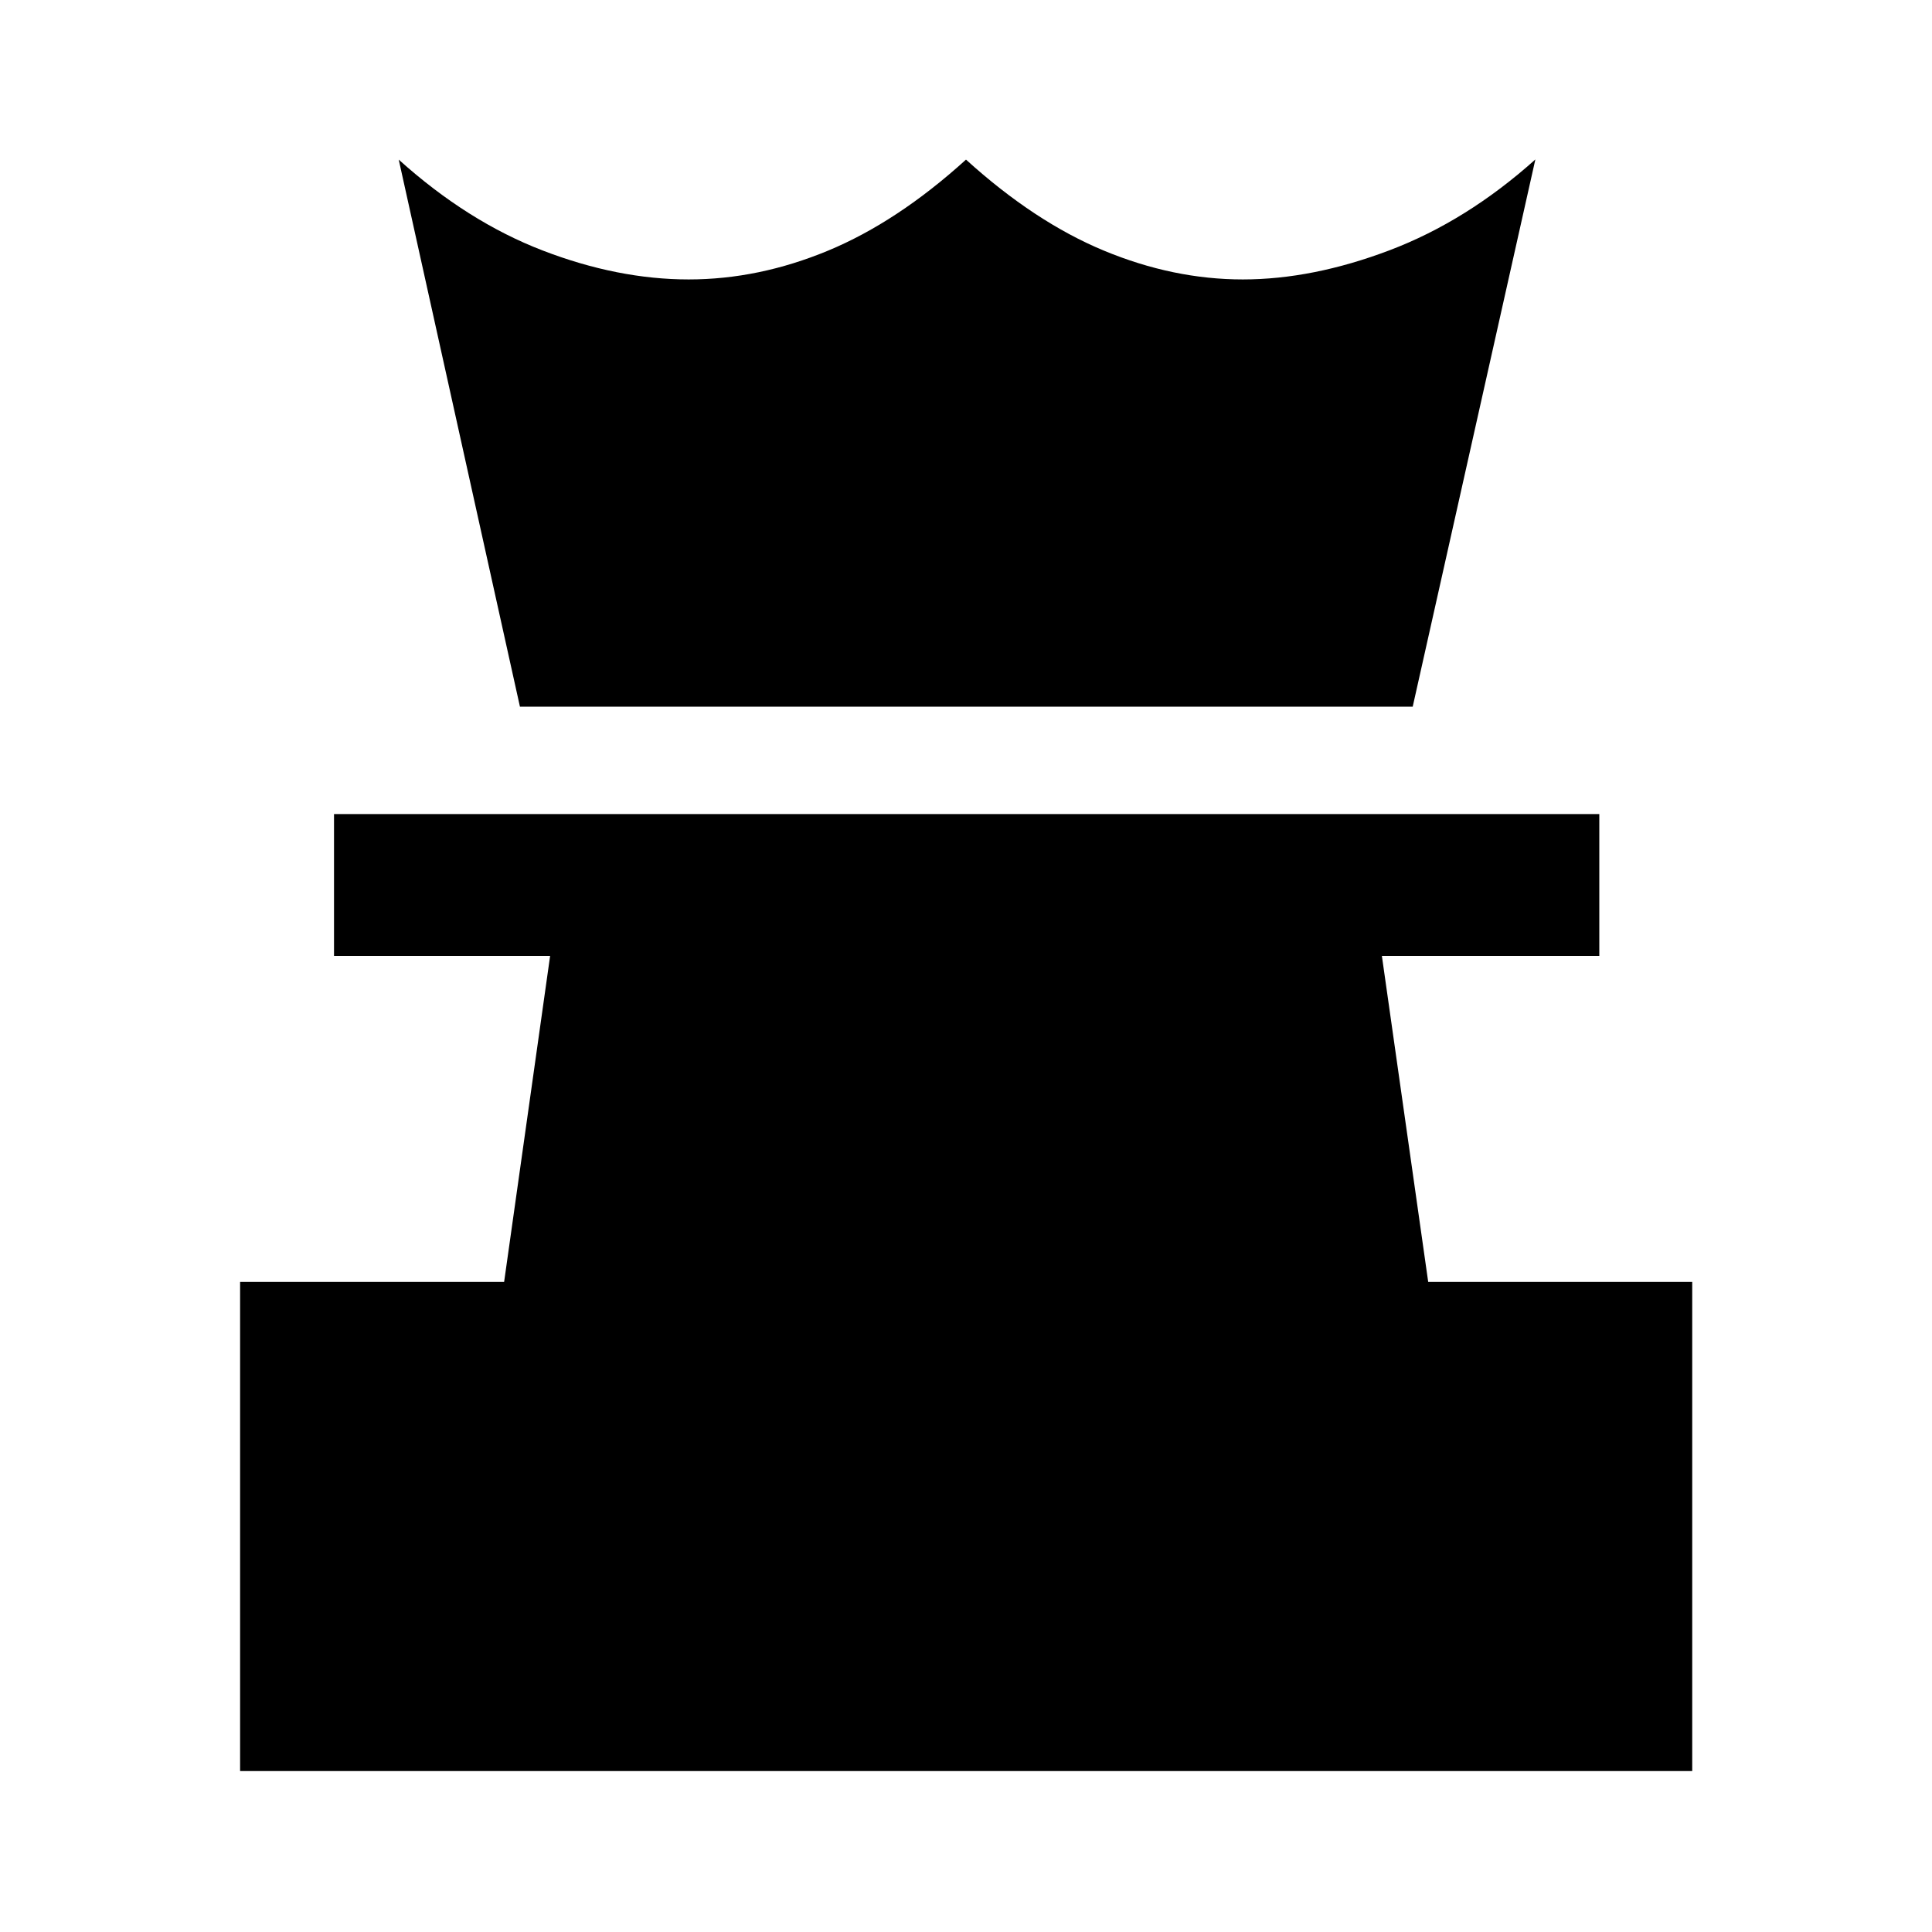 <svg xmlns="http://www.w3.org/2000/svg" height="40" viewBox="0 -960 960 960" width="40"><path d="M119.304-79.97v-243.044h131.189l22.855-161.979H165.971V-555.5h628.717v70.507H686.652l23.015 161.979h131.188v243.043H119.304Zm139.058-528.863-60.239-271.856q34.174 30.776 71.525 45.156 37.352 14.381 72.555 14.381 34.775 0 69.221-14.29 34.446-14.29 68.576-45.247 34.13 30.957 68.576 45.247 34.446 14.29 68.982 14.29 34.696 0 72.938-14.5 38.243-14.5 72.417-45.116l-60.949 271.935H258.362Z"/></svg>